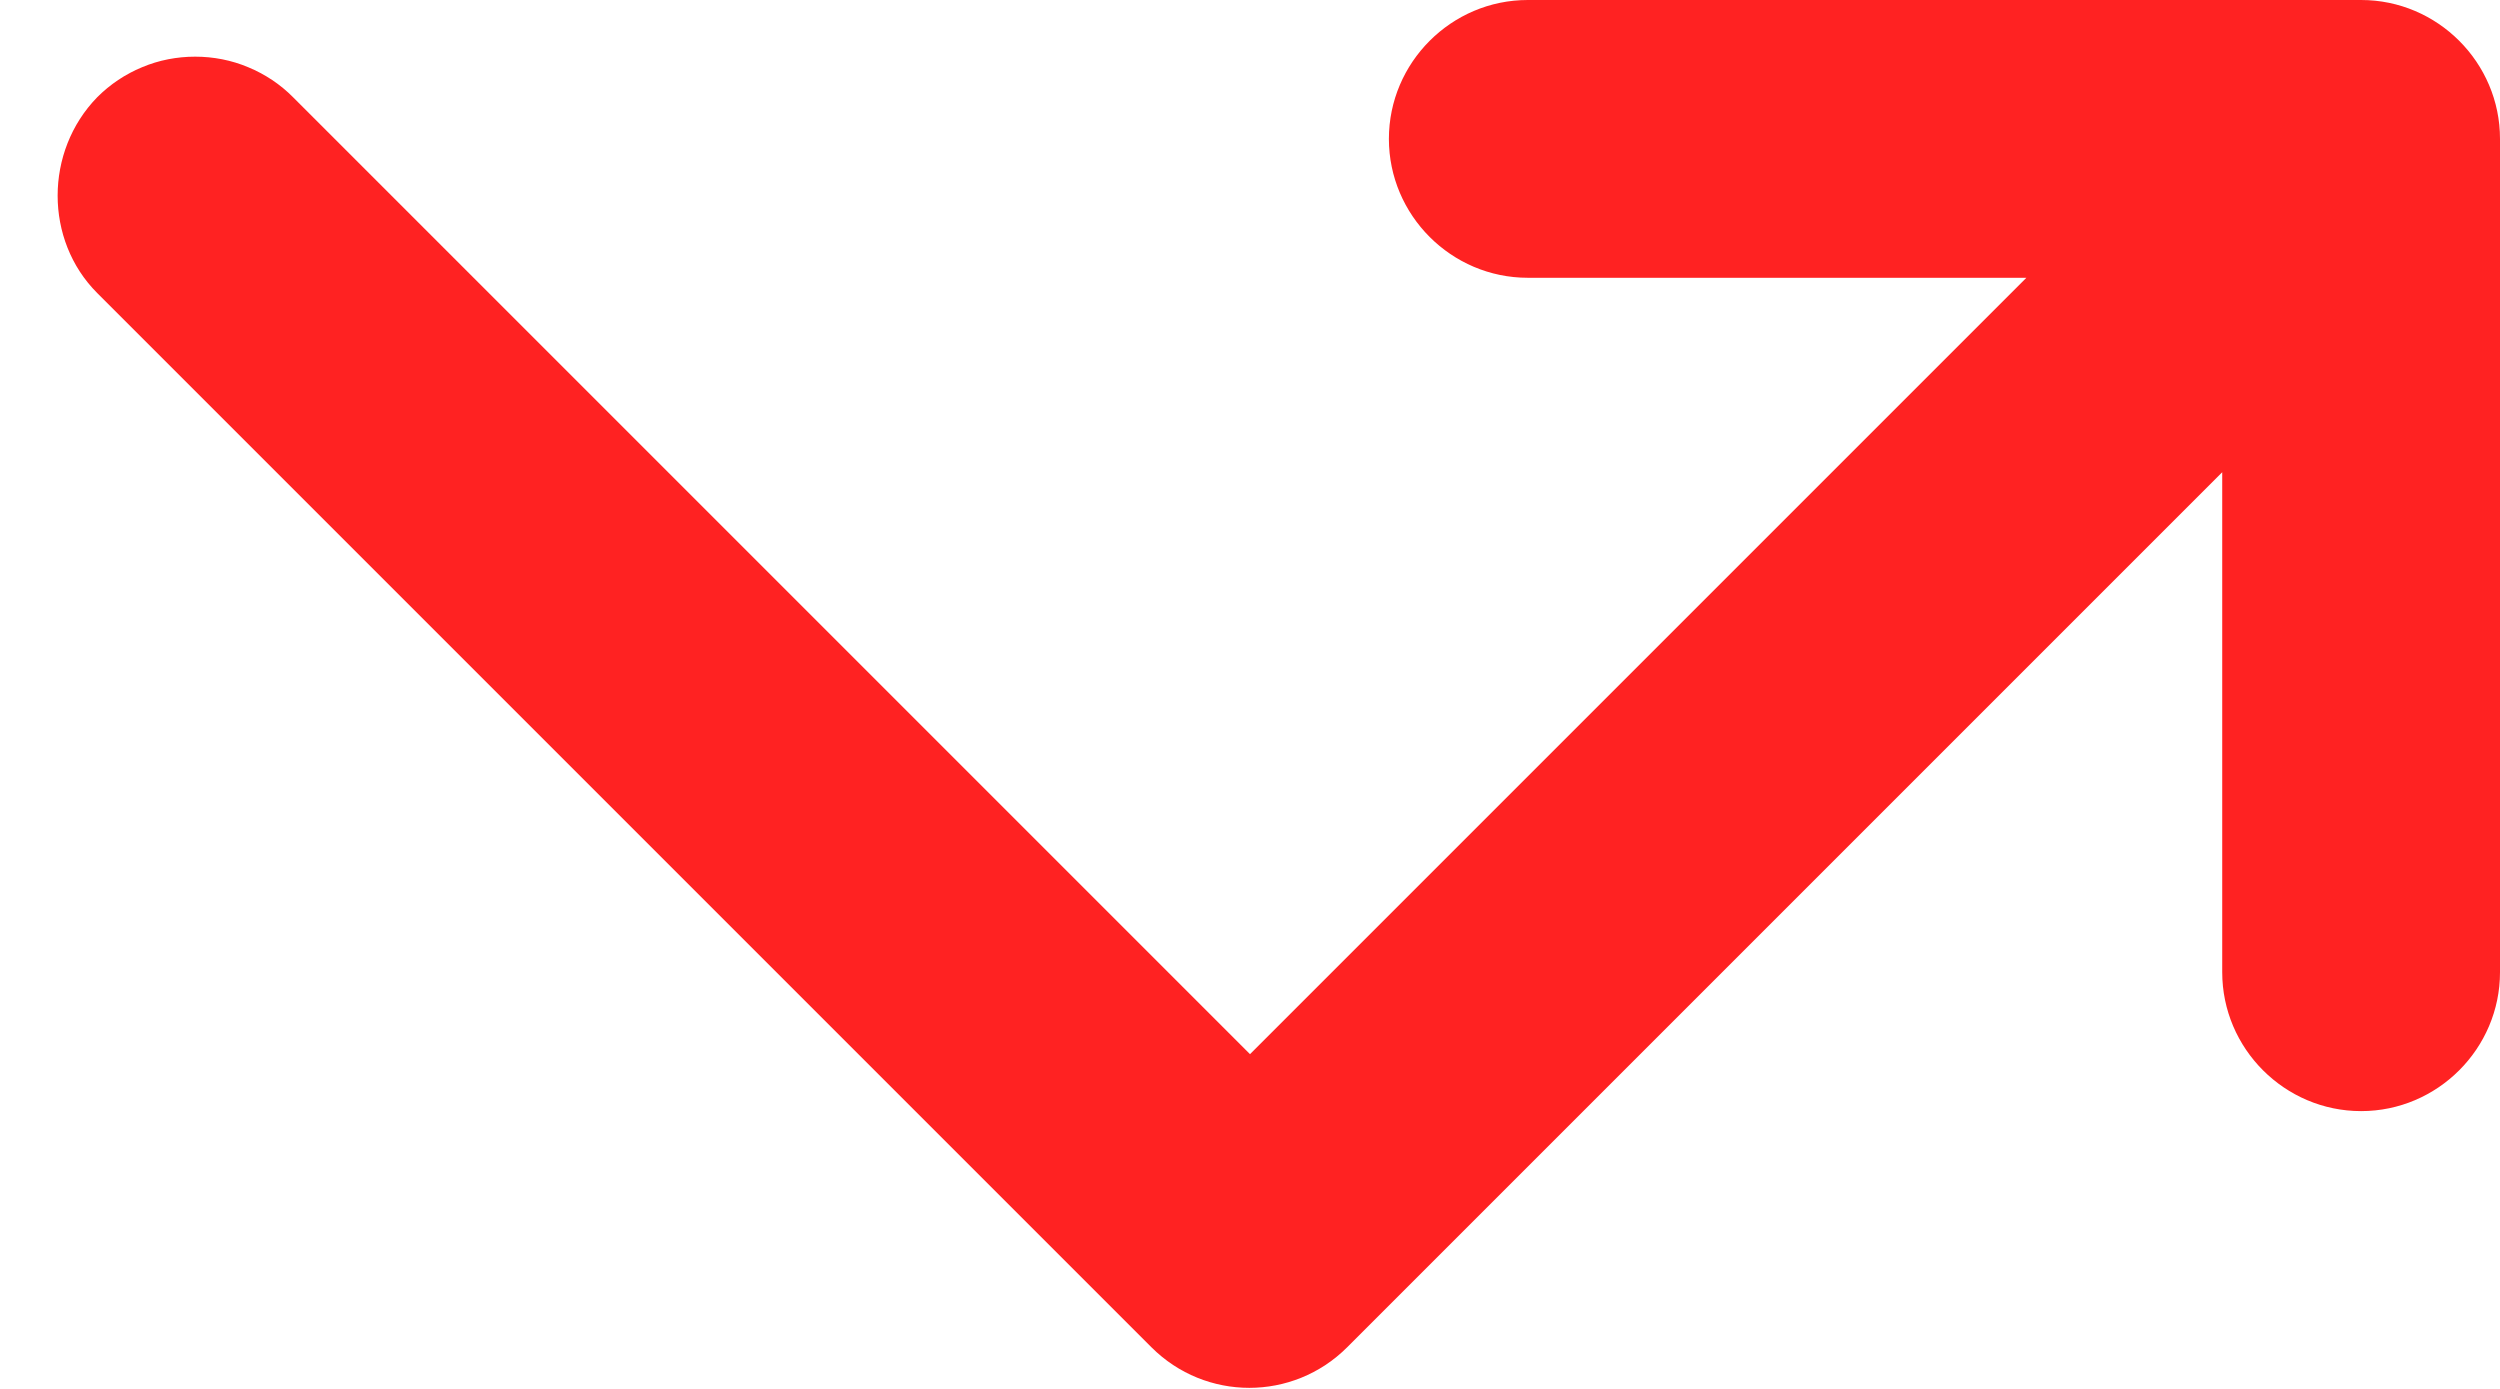 <svg width="18" height="10" viewBox="0 0 18 10" fill="none" xmlns="http://www.w3.org/2000/svg">
<path d="M0.7 2.11L8.29 9.7C8.68 10.09 9.31 10.09 9.7 9.7L16 3.4V7C16 7.55 16.45 8 17 8C17.55 8 18 7.55 18 7V1C18 0.45 17.55 0 17 0H11C10.45 0 10 0.45 10 1C10 1.55 10.45 2 11 2H14.59L9 7.59L2.11 0.7C2.018 0.607 1.908 0.534 1.787 0.484C1.666 0.433 1.536 0.408 1.405 0.408C1.274 0.408 1.144 0.433 1.023 0.484C0.902 0.534 0.793 0.607 0.7 0.7C0.32 1.09 0.32 1.73 0.7 2.11Z" fill="#FF2222"/>
</svg>

